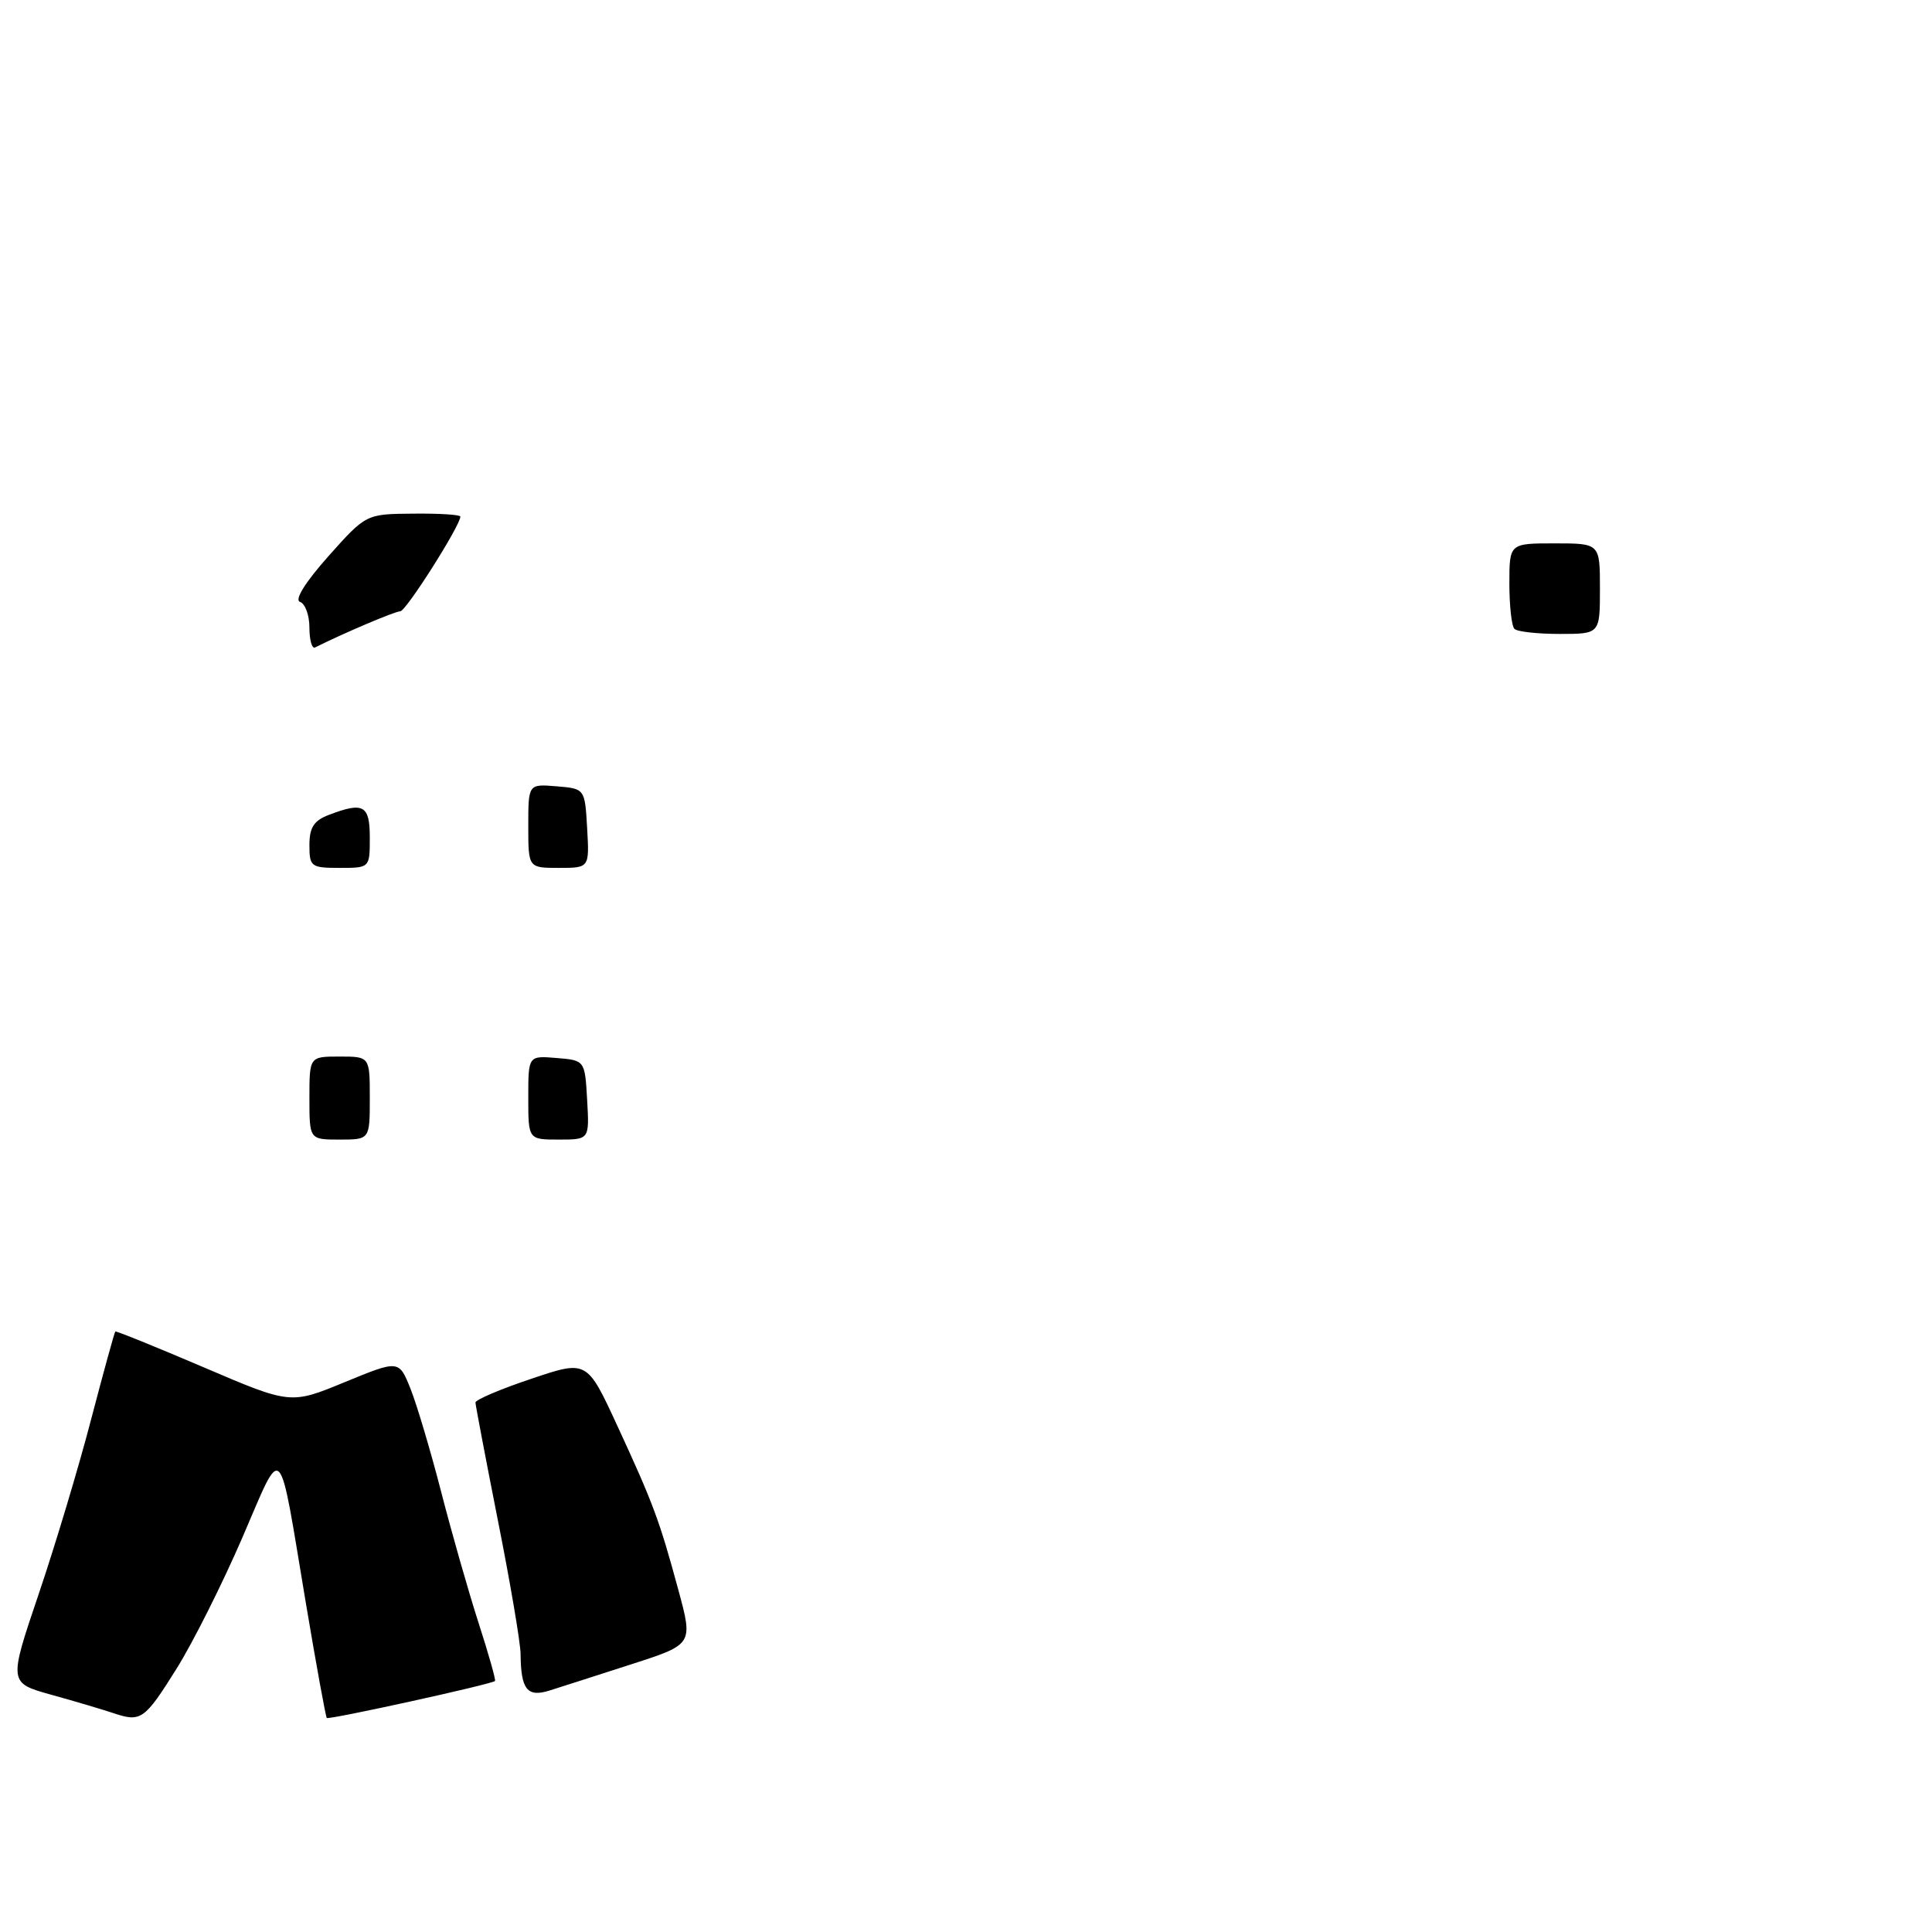 <?xml version="1.0" encoding="UTF-8" standalone="no"?>
<!DOCTYPE svg PUBLIC "-//W3C//DTD SVG 1.1//EN" "http://www.w3.org/Graphics/SVG/1.1/DTD/svg11.dtd" >
<svg xmlns="http://www.w3.org/2000/svg" xmlns:xlink="http://www.w3.org/1999/xlink" version="1.1" viewBox="0 0 256 256">
 <g >
 <path fill="currentColor"
d=" M 23.42 221.07 C 25.57 217.63 29.48 209.83 32.11 203.75 C 37.58 191.08 36.83 190.31 40.53 212.43 C 41.91 220.65 43.16 227.49 43.30 227.64 C 43.58 227.91 65.17 223.17 65.59 222.74 C 65.72 222.61 64.73 219.12 63.40 215.00 C 62.07 210.88 59.85 203.08 58.46 197.69 C 57.07 192.29 55.24 186.14 54.40 184.03 C 52.86 180.19 52.86 180.19 45.68 183.14 C 38.50 186.10 38.50 186.10 27.00 181.18 C 20.68 178.48 15.40 176.34 15.28 176.43 C 15.17 176.52 13.73 181.75 12.08 188.05 C 10.44 194.35 7.31 204.78 5.12 211.24 C 1.14 222.99 1.14 222.99 6.82 224.57 C 9.94 225.43 13.62 226.53 15.00 226.99 C 18.68 228.23 19.14 227.91 23.42 221.07 Z  M 83.67 220.52 C 91.84 217.89 91.84 217.89 89.89 210.69 C 87.37 201.40 86.57 199.25 81.77 188.86 C 77.77 180.21 77.77 180.21 70.39 182.70 C 66.32 184.06 63.00 185.48 63.00 185.84 C 63.01 186.20 64.35 193.25 65.98 201.50 C 67.62 209.75 68.97 217.70 68.98 219.17 C 69.02 223.88 69.86 224.94 72.83 224.00 C 74.30 223.54 79.18 221.97 83.67 220.52 Z  M 41.00 145.50 C 41.00 140.00 41.00 140.00 45.00 140.00 C 49.00 140.00 49.00 140.00 49.00 145.50 C 49.00 151.00 49.00 151.00 45.00 151.00 C 41.00 151.00 41.00 151.00 41.00 145.50 Z  M 70.00 145.44 C 70.00 139.88 70.00 139.88 73.75 140.19 C 77.50 140.50 77.50 140.50 77.80 145.75 C 78.10 151.00 78.10 151.00 74.05 151.00 C 70.00 151.00 70.00 151.00 70.00 145.44 Z  M 41.00 111.98 C 41.00 109.65 41.59 108.73 43.57 107.98 C 48.17 106.22 49.00 106.68 49.00 111.00 C 49.00 115.00 49.00 115.00 45.00 115.00 C 41.21 115.00 41.00 114.84 41.00 111.98 Z  M 70.00 109.44 C 70.00 103.88 70.00 103.88 73.75 104.19 C 77.50 104.50 77.50 104.50 77.80 109.75 C 78.10 115.00 78.10 115.00 74.05 115.00 C 70.00 115.00 70.00 115.00 70.00 109.44 Z  M 41.00 83.17 C 41.00 81.52 40.44 79.98 39.75 79.75 C 38.99 79.50 40.43 77.17 43.50 73.72 C 48.50 68.11 48.50 68.11 54.75 68.06 C 58.19 68.02 61.00 68.20 61.00 68.45 C 61.00 69.64 53.79 81.00 53.04 81.00 C 52.34 81.00 45.54 83.89 41.75 85.79 C 41.34 86.00 41.00 84.82 41.00 83.17 Z  M 200.67 83.33 C 200.30 82.97 200.00 80.27 200.00 77.33 C 200.00 72.00 200.00 72.00 206.00 72.00 C 212.00 72.00 212.00 72.00 212.00 78.00 C 212.00 84.00 212.00 84.00 206.67 84.00 C 203.73 84.00 201.03 83.70 200.67 83.33 Z "/>
</g>
</svg>